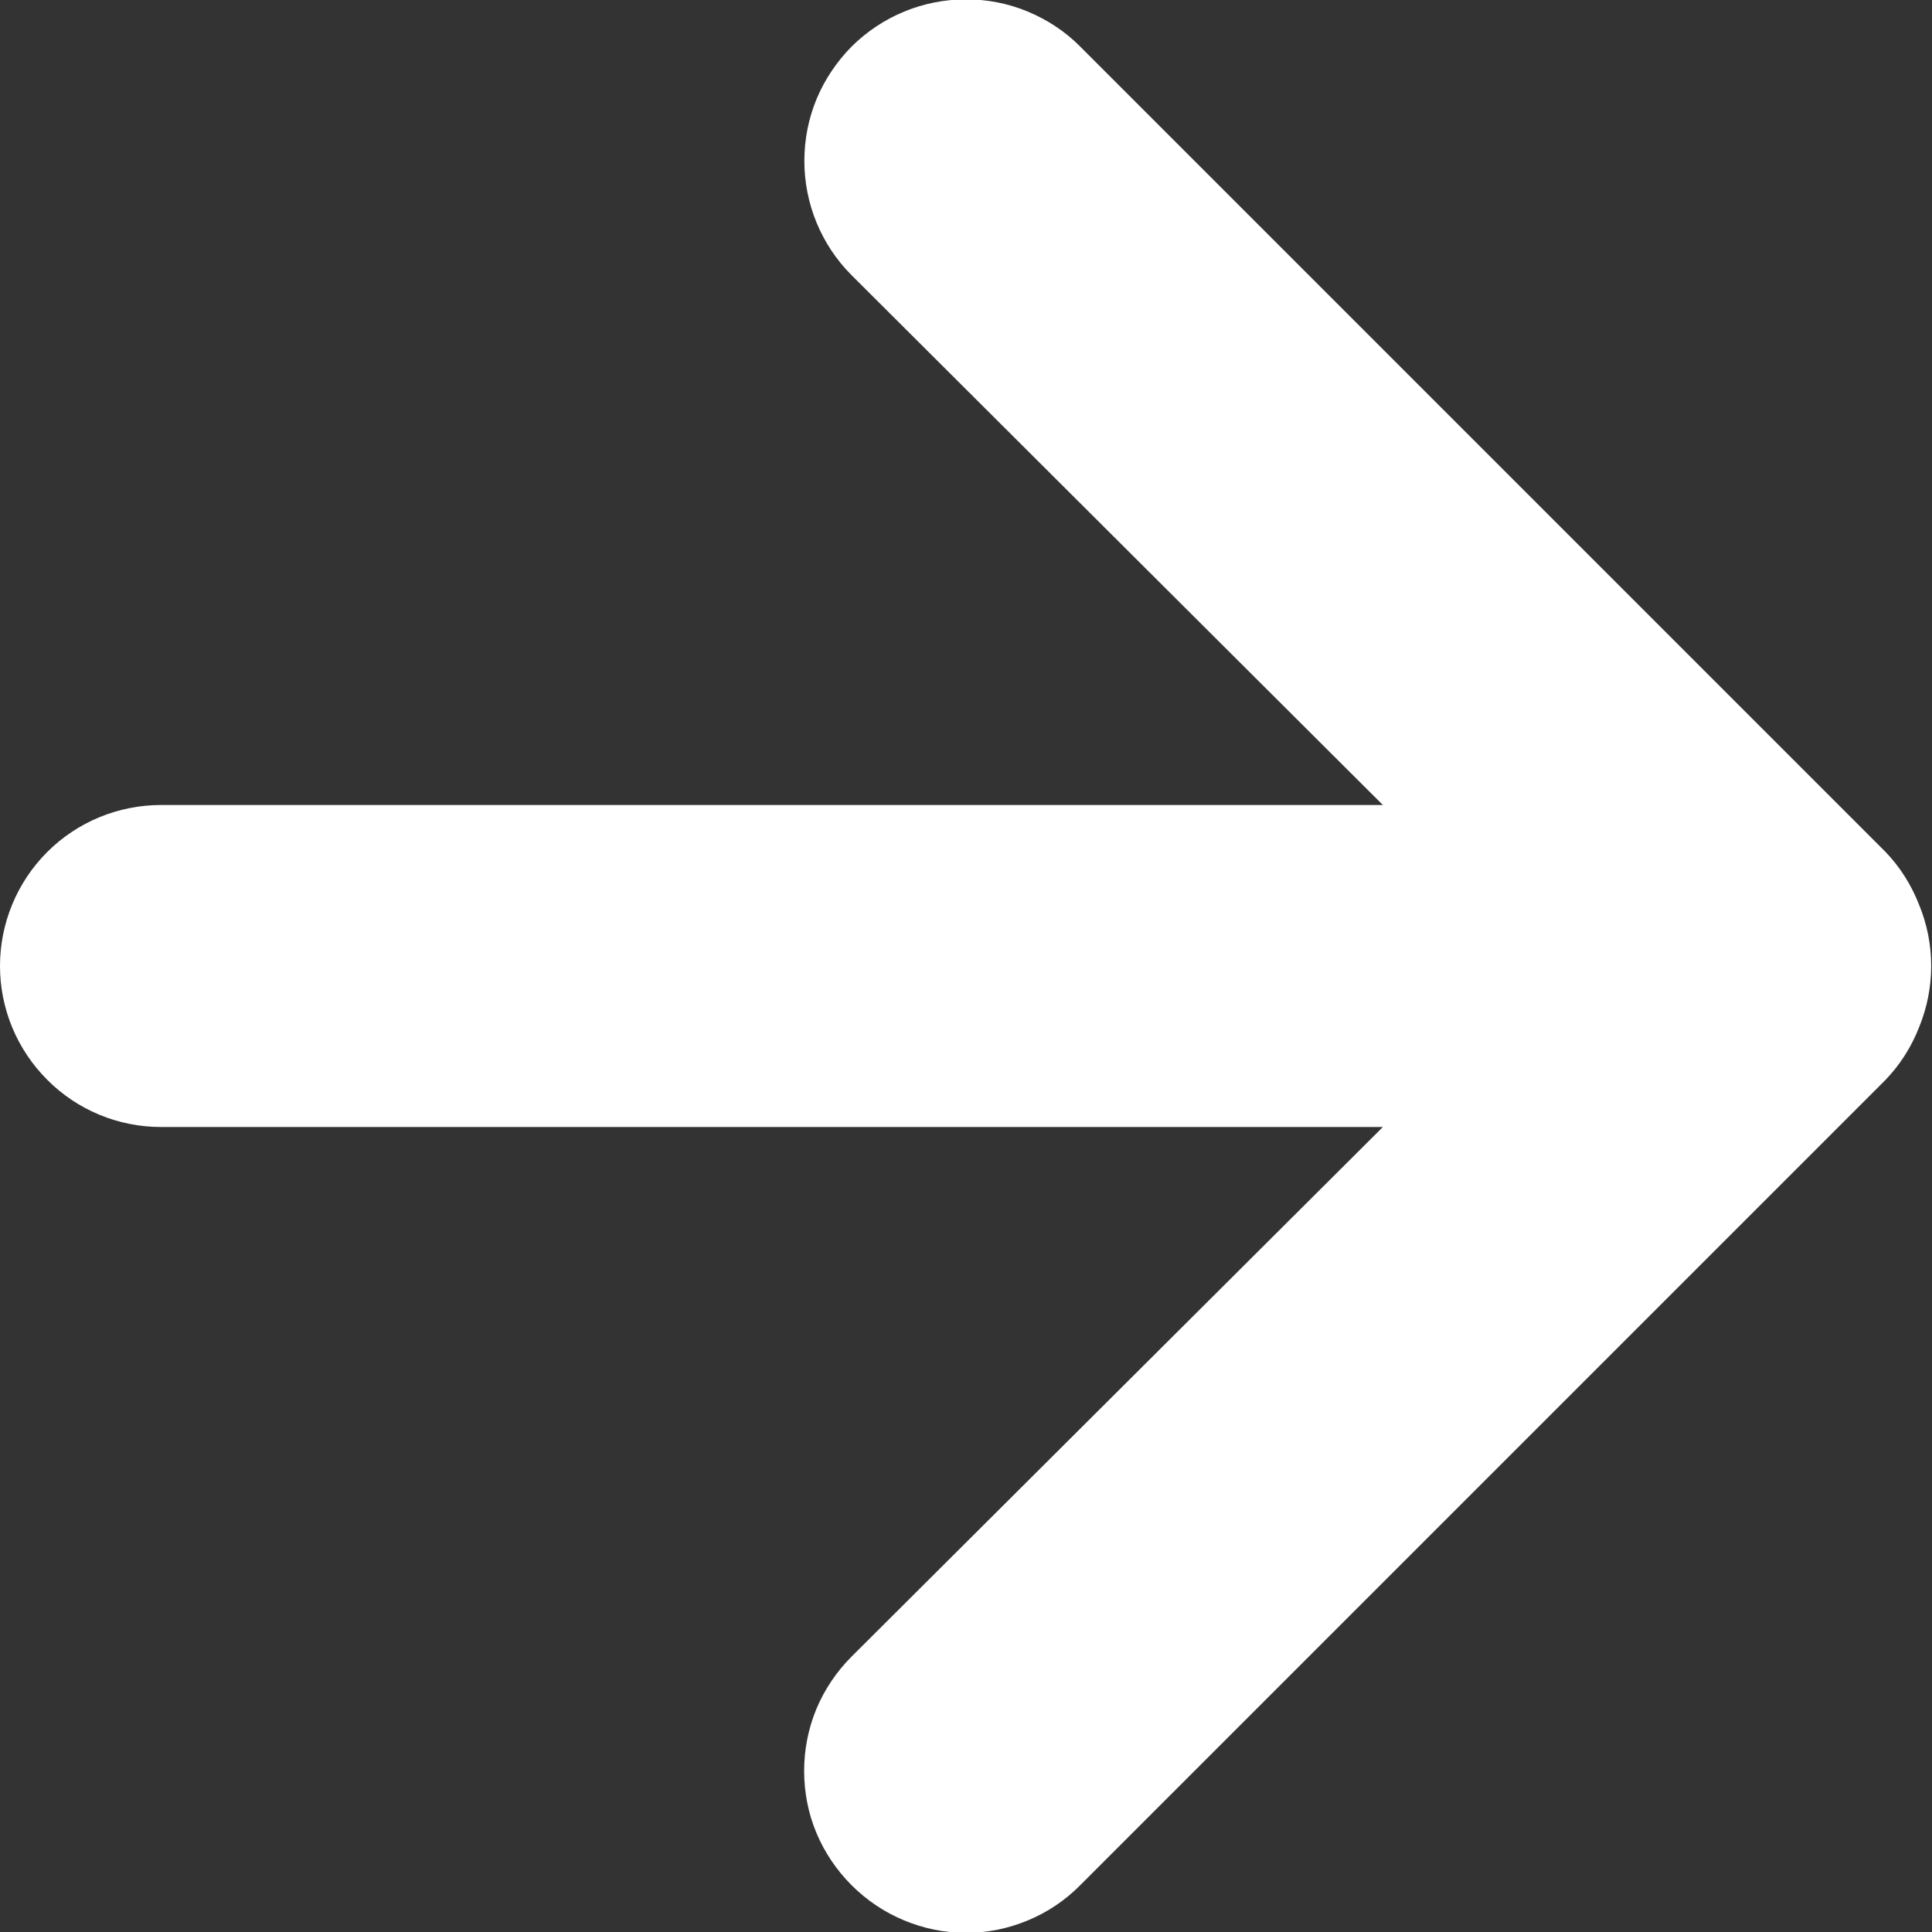 <svg width="9" height="9" viewBox="0 0 9 9" fill="none" xmlns="http://www.w3.org/2000/svg">
<rect x="0" y="0" width="9" height="9" fill="#333333" stroke="none"/>
<path d="M8.94 4.215C8.904 4.123 8.851 4.038 8.782 3.967L5.032 0.217C4.963 0.147 4.879 0.092 4.788 0.054C4.697 0.016 4.599 -0.003 4.5 -0.003C4.3 -0.003 4.109 0.076 3.967 0.217C3.898 0.287 3.842 0.37 3.804 0.461C3.766 0.553 3.747 0.651 3.747 0.75C3.747 0.949 3.826 1.141 3.967 1.282L6.442 3.75H0.75C0.551 3.75 0.36 3.829 0.22 3.969C0.079 4.11 0 4.301 0 4.5C0 4.699 0.079 4.889 0.22 5.03C0.36 5.171 0.551 5.25 0.75 5.25H6.442L3.967 7.717C3.897 7.787 3.841 7.87 3.803 7.961C3.765 8.053 3.746 8.151 3.746 8.25C3.746 8.349 3.765 8.447 3.803 8.538C3.841 8.629 3.897 8.712 3.967 8.782C4.037 8.852 4.12 8.908 4.212 8.946C4.303 8.984 4.401 9.004 4.5 9.004C4.599 9.004 4.697 8.984 4.788 8.946C4.88 8.908 4.963 8.852 5.032 8.782L8.782 5.032C8.851 4.961 8.904 4.877 8.94 4.785C9.015 4.602 9.015 4.397 8.94 4.215Z" fill="white"/>
</svg>
